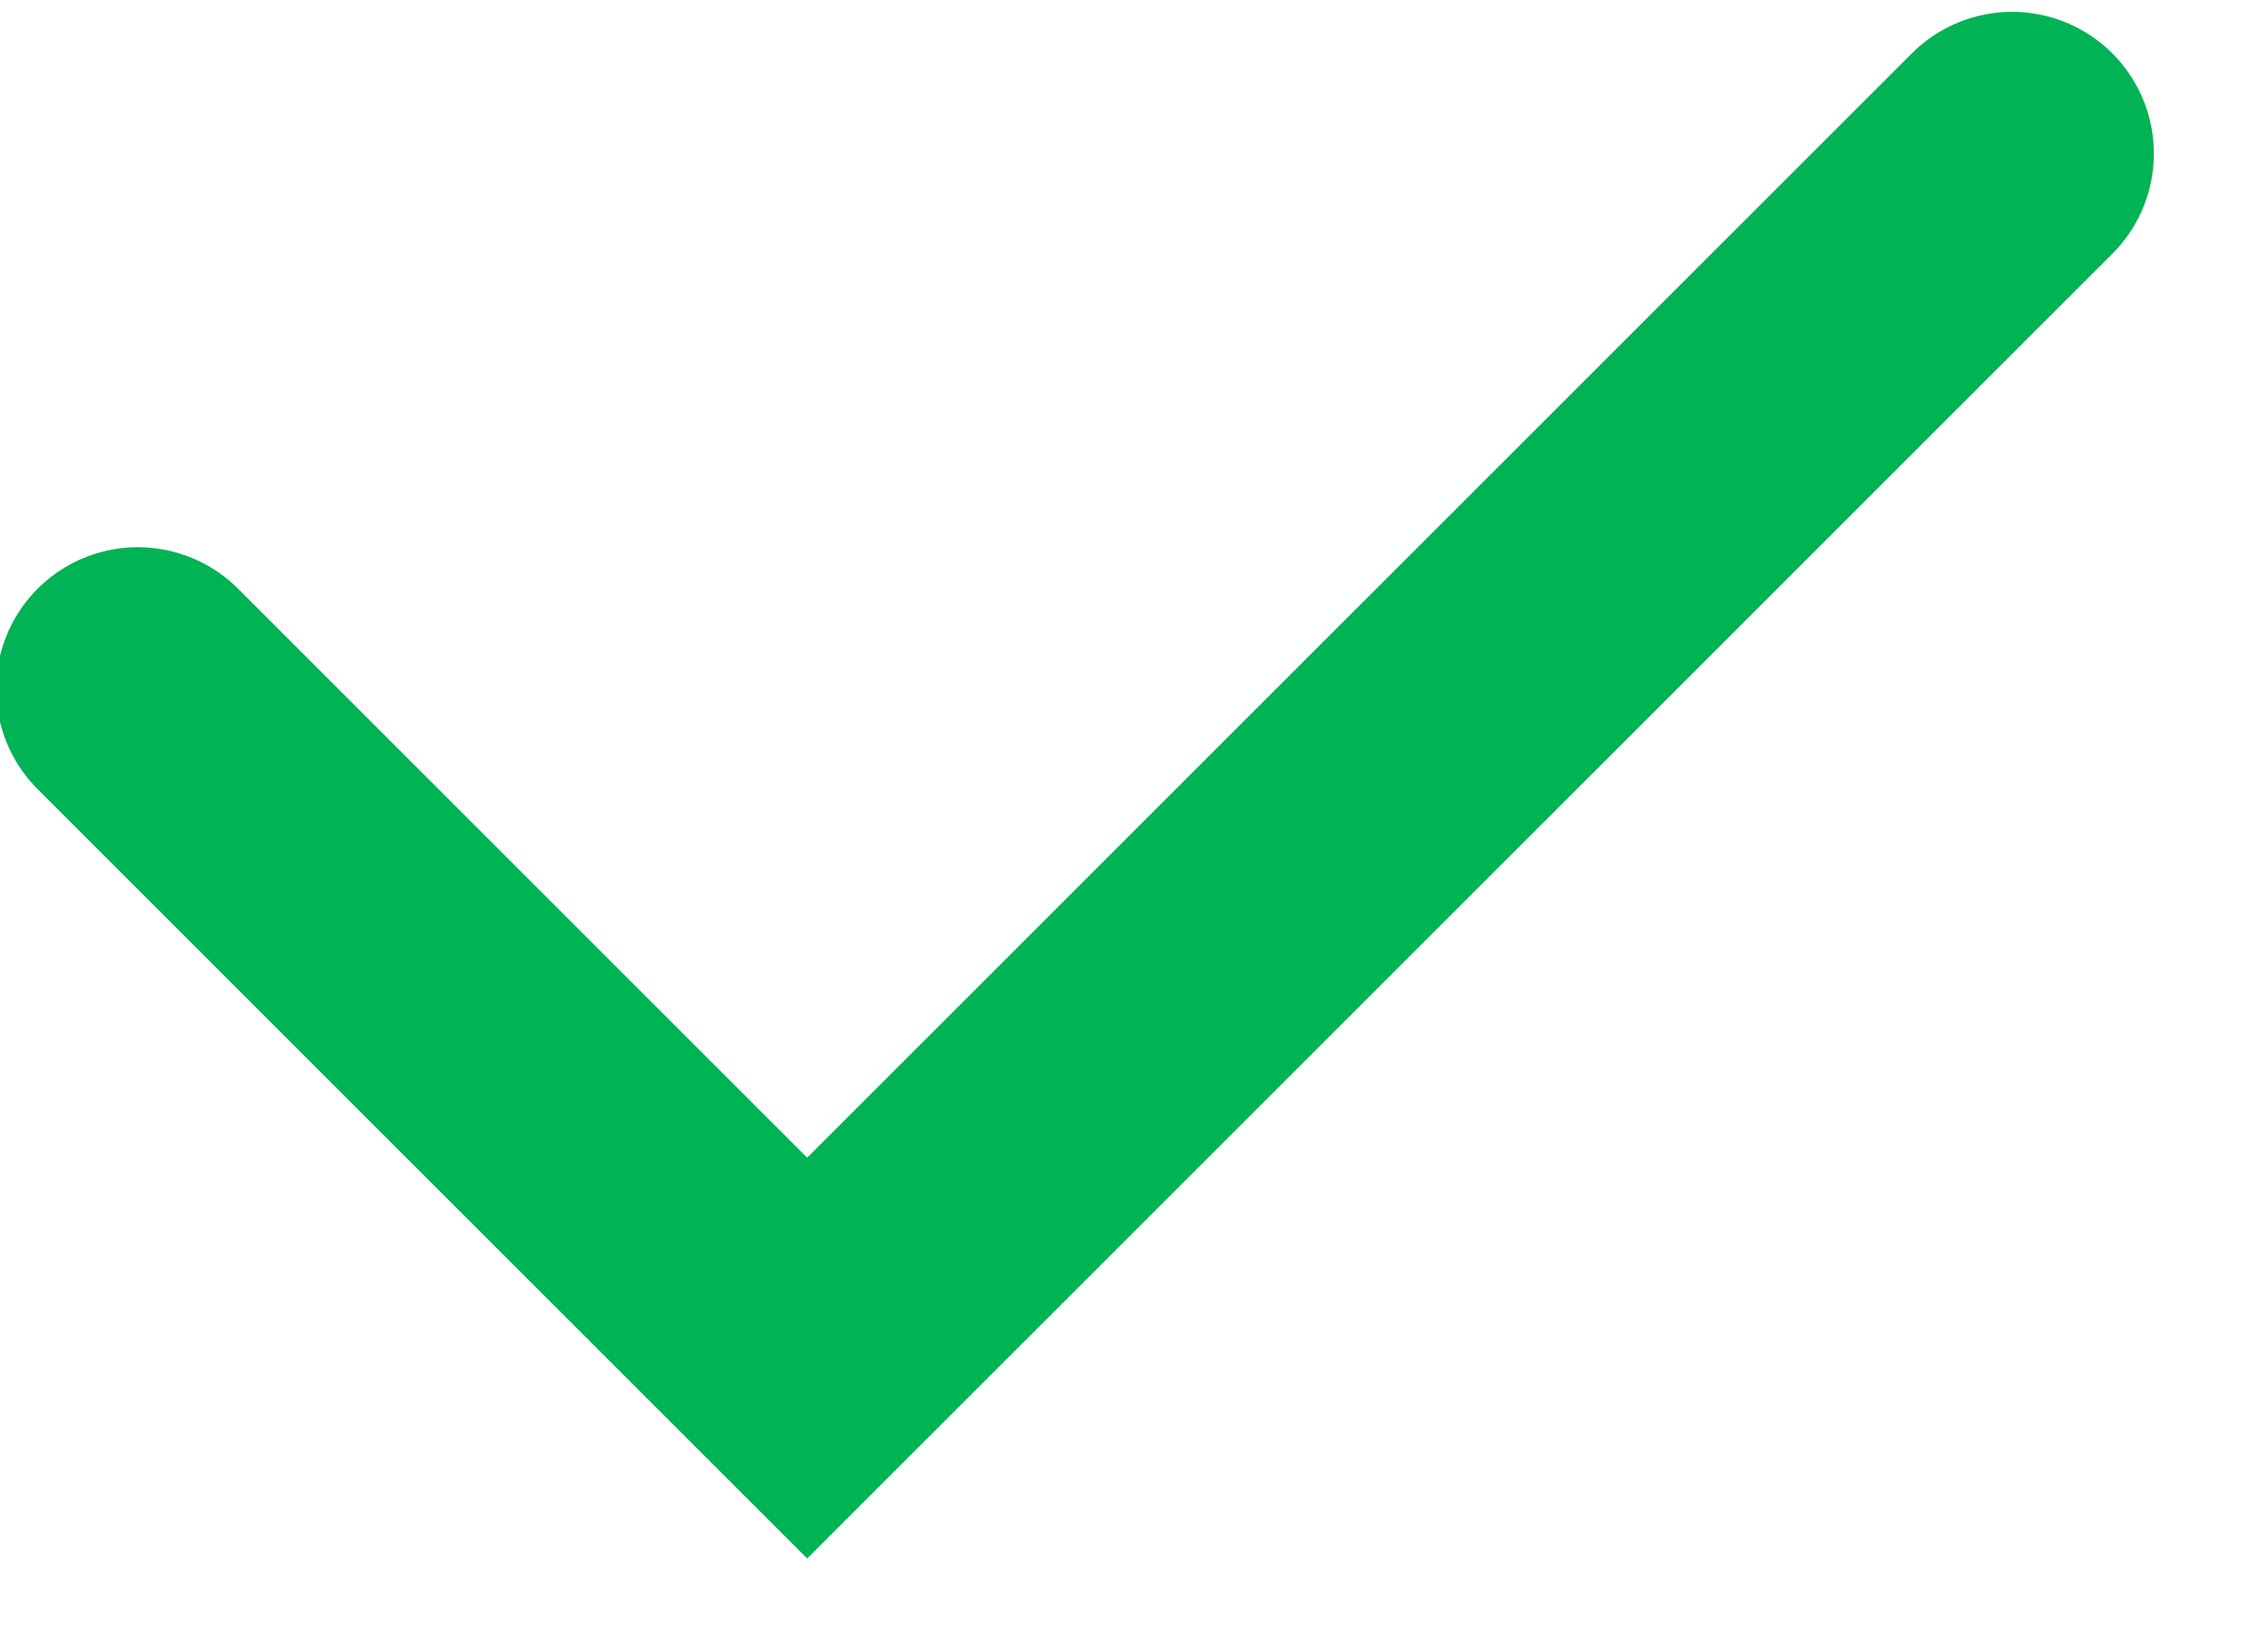 <?xml version="1.0" encoding="UTF-8"?>
<svg width="18px" height="13px" viewBox="0 0 18 13" version="1.1" xmlns="http://www.w3.org/2000/svg" xmlns:xlink="http://www.w3.org/1999/xlink">
    <!-- Generator: sketchtool 52.6 (67491) - http://www.bohemiancoding.com/sketch -->
    <title>C46EA8E2-387D-45DC-B54E-D33C96DD3DFD</title>
    <desc>Created with sketchtool.</desc>
    <g id="ui-kit" stroke="none" stroke-width="1" fill="none" fill-rule="evenodd" stroke-linecap="round">
        <g id="0060-Style---Icons" transform="translate(-88, -1223)" stroke="#00B354">
            <g id="item/form/icon/mobile/success" transform="translate(84, 1217)">
                <g id="icon" transform="translate(5, 7)">
                    <polyline id="Path-3" stroke-width="2.25" points="0.094 4.469 5.406 9.781 14.969 0.219"></polyline>
                </g>
            </g>
        </g>
    </g>
</svg>